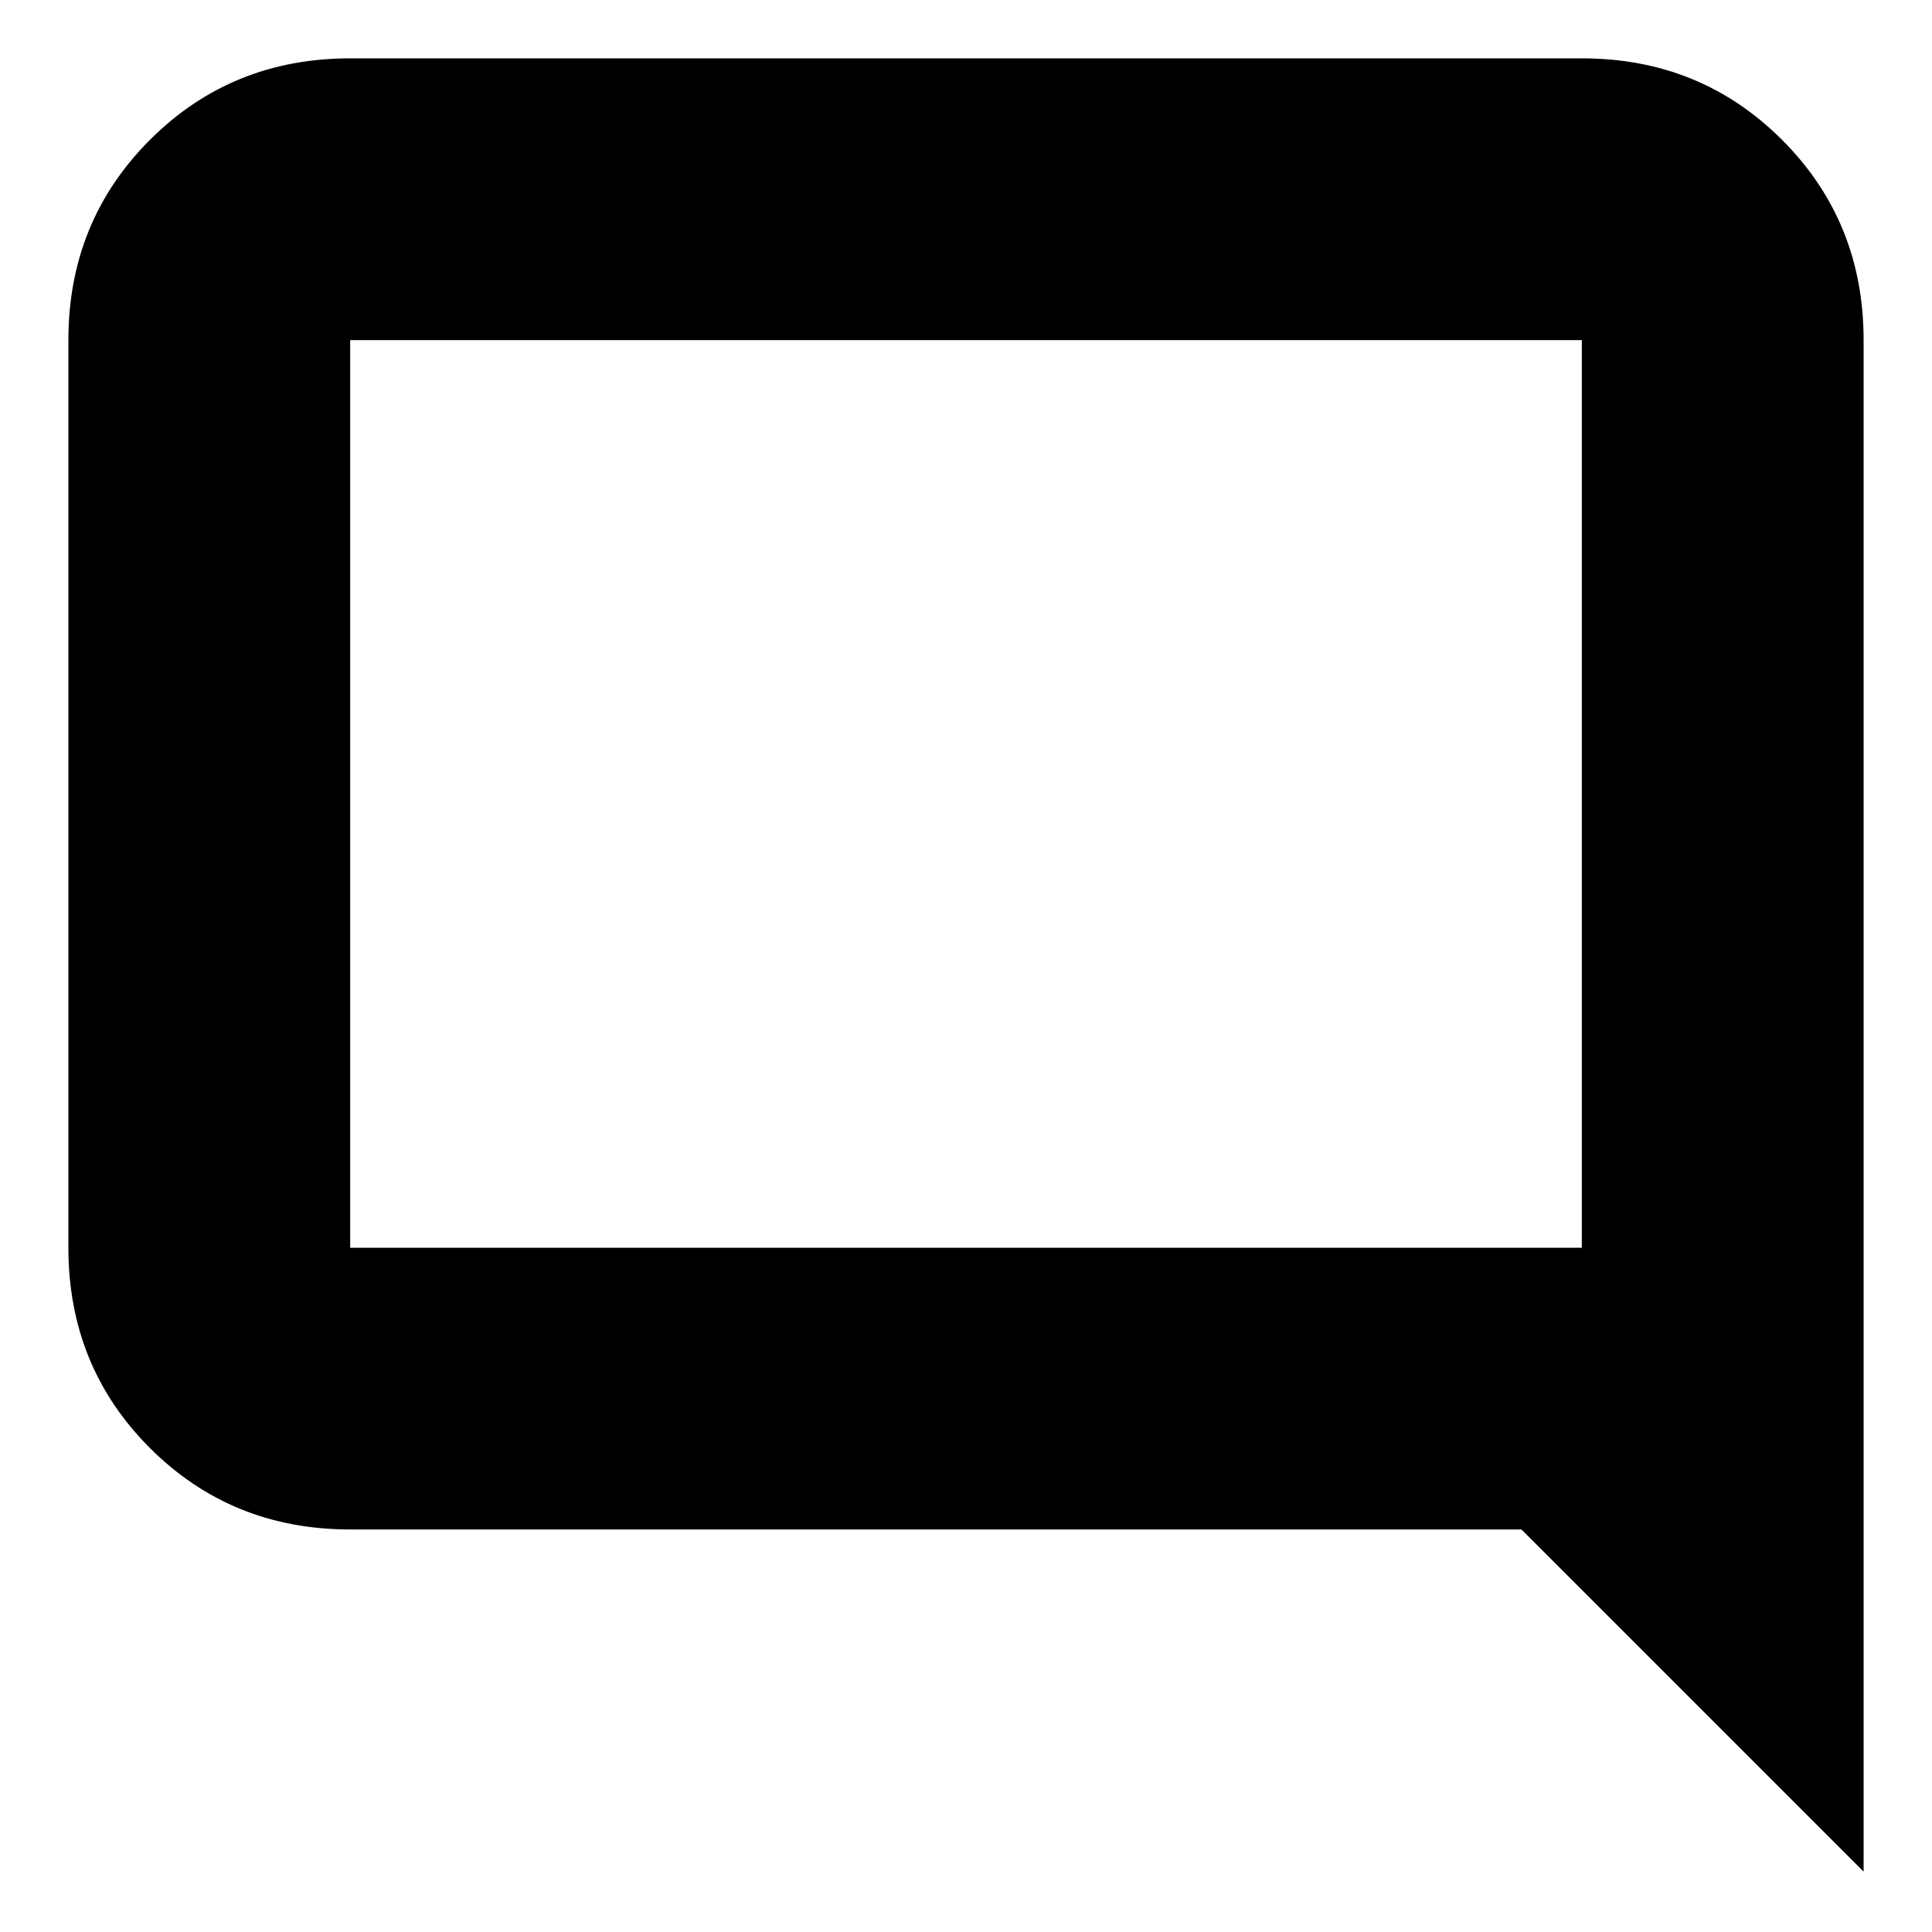<svg xmlns="http://www.w3.org/2000/svg" height="20" width="20"><path d="m19.292 19.375-3.542-3.542H3.625q-1.229 0-2.073-.843-.844-.844-.844-2.073V3.521q0-1.229.844-2.073.844-.844 2.073-.844h12.75q1.229 0 2.073.844.844.844.844 2.073ZM3.625 3.521v9.396h12.75v.021-9.417H3.625Zm0 0v9.417V3.521Z"/></svg>